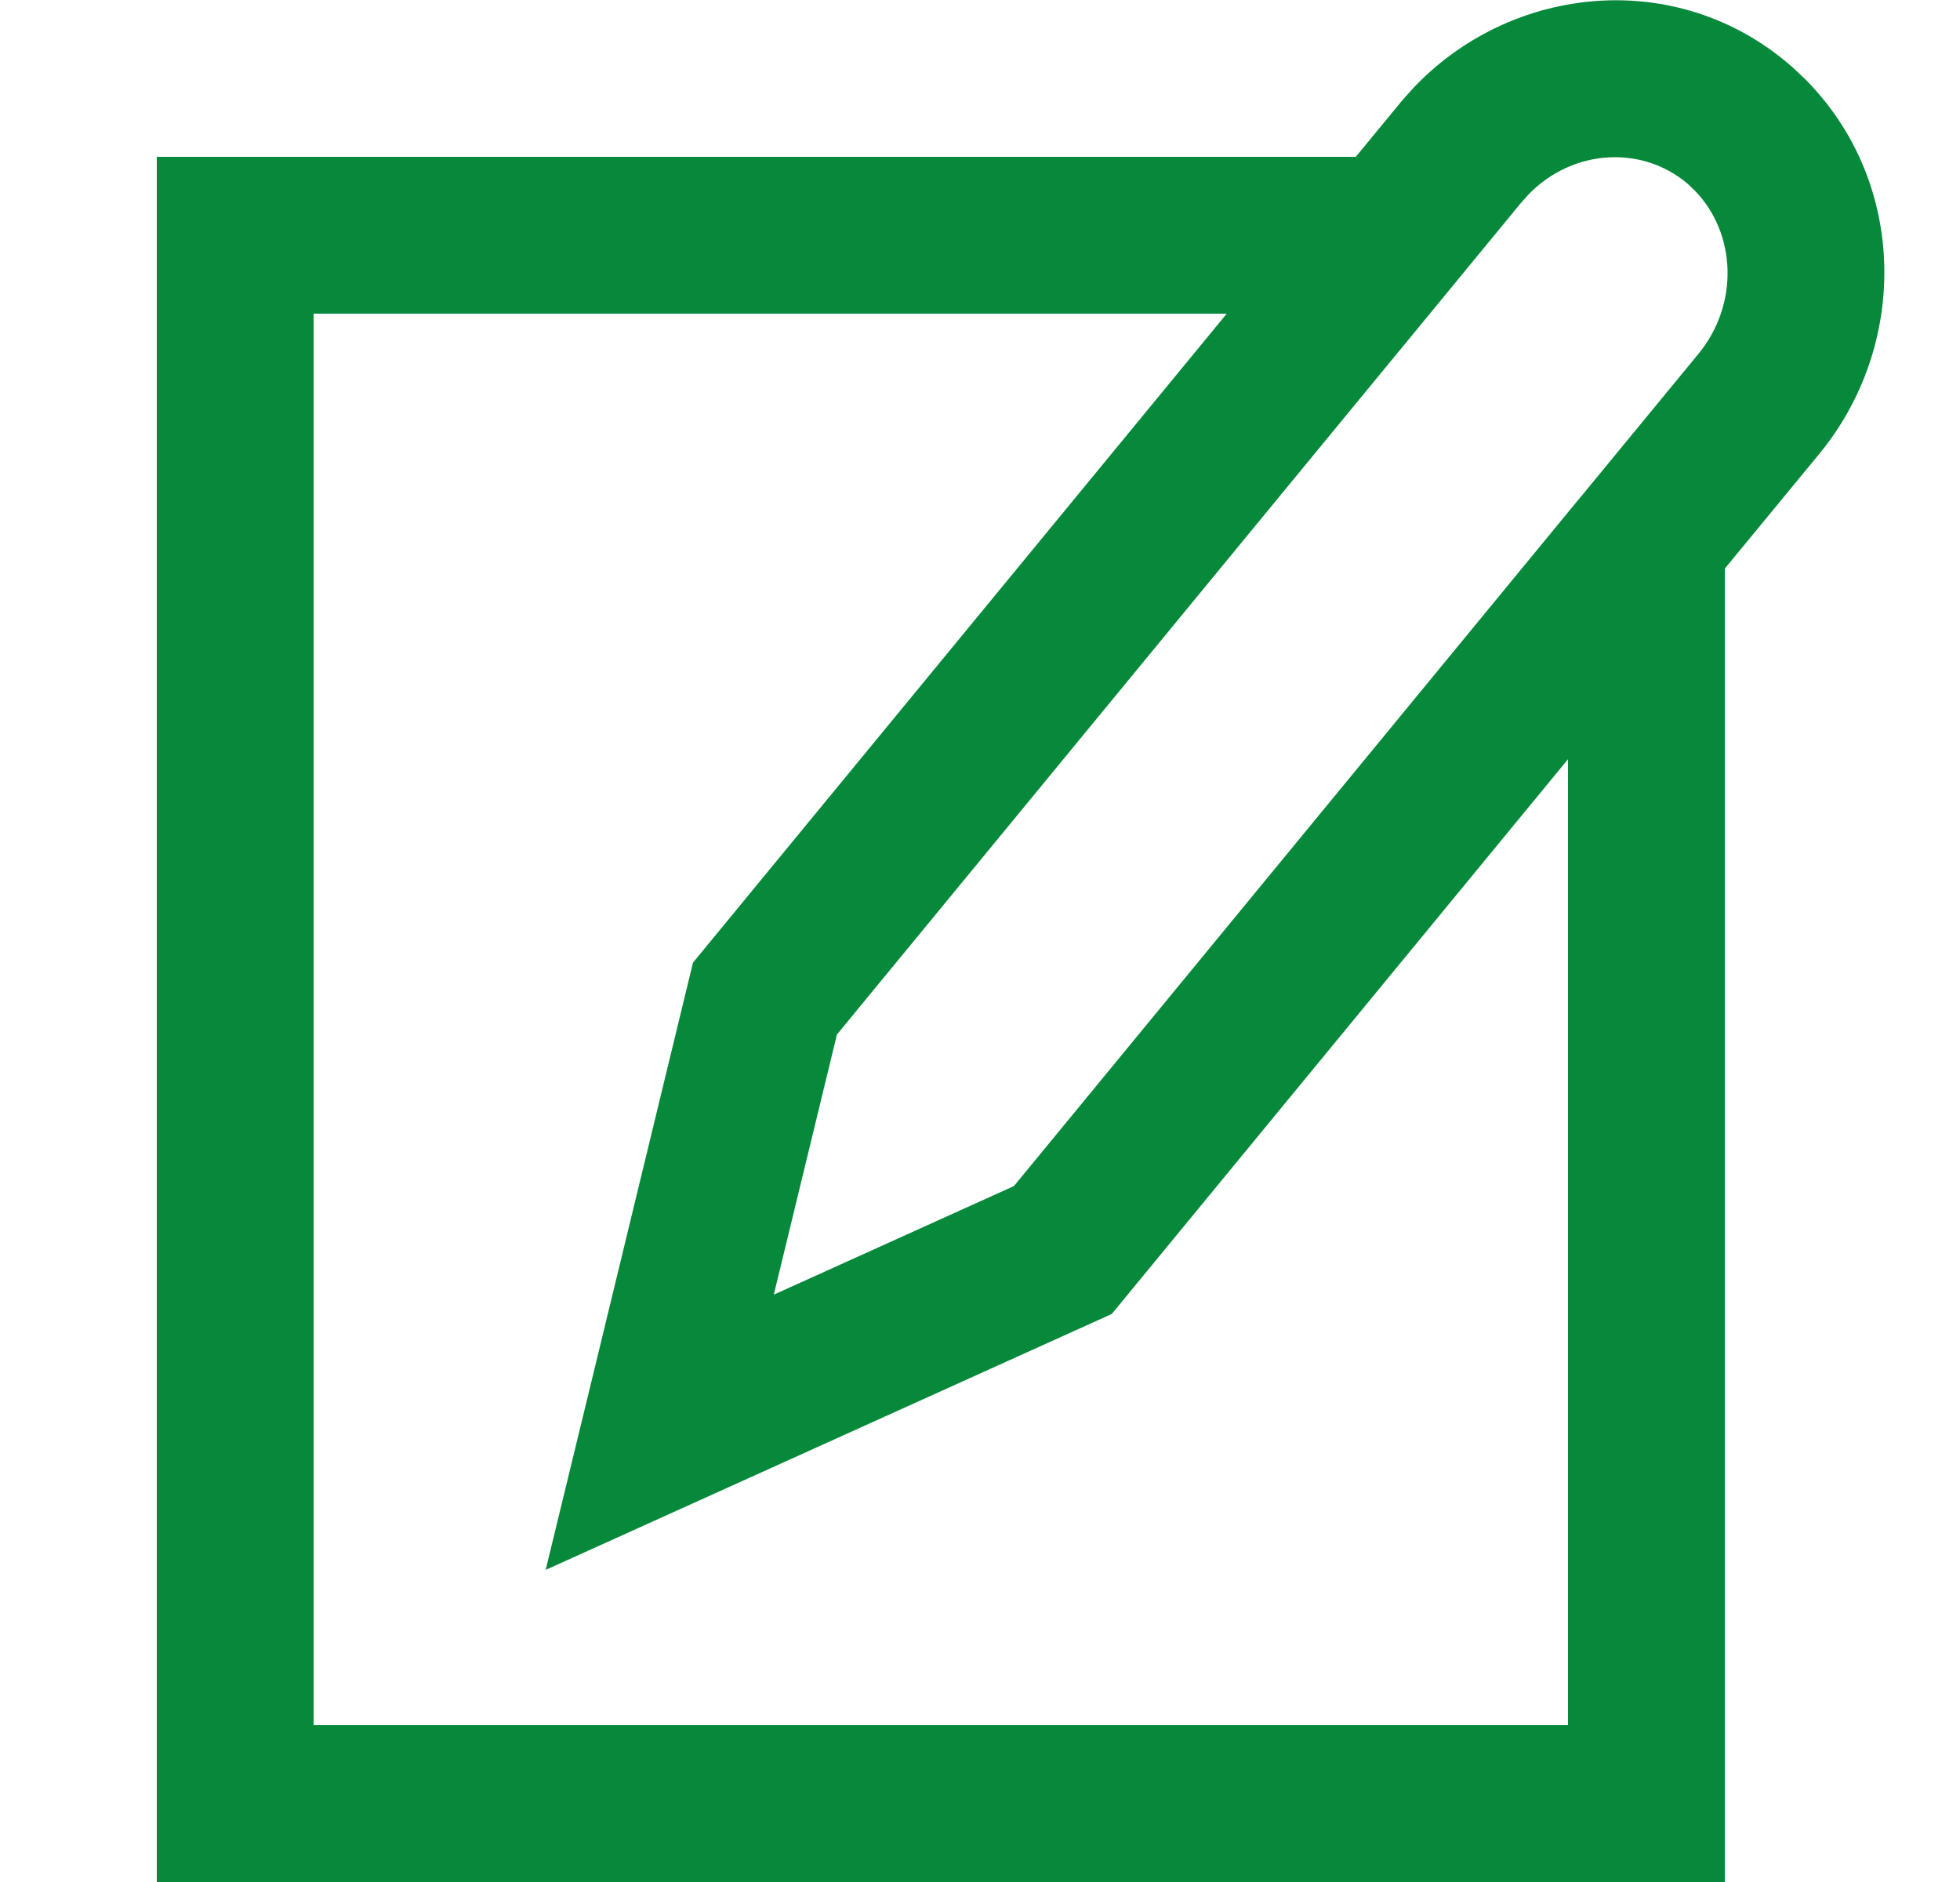 <svg id="NotesGreen" width="25" height="24" viewBox="0 0 25 24" fill="none" xmlns="http://www.w3.org/2000/svg">
<path fill-rule="evenodd" clip-rule="evenodd" d="M23.027 1.011L23.06 1.045C24.329 2.357 24.34 4.407 23.206 5.787L22 7.251V24H2V2H17.293L17.746 1.45L17.886 1.28L18.039 1.109L18.07 1.078C19.314 -0.194 21.385 -0.409 22.825 0.824L22.861 0.855L23.027 1.011ZM15.647 4H4V22H20V9.682L14.181 16.756L9.272 18.975L6.96 20.02L7.559 17.555L8.839 12.276L15.204 4.539L15.204 4.539L15.204 4.539L15.647 4ZM21.661 4.516L21.661 4.516L20.164 6.335L20.163 6.335L12.933 15.125L9.87 16.51L10.675 13.193L16.749 5.809L17.939 4.363L17.939 4.362L17.939 4.362L17.941 4.361L18.019 4.266L19.403 2.584L19.499 2.477C20.07 1.893 20.951 1.853 21.525 2.343L21.525 2.343L21.622 2.435L21.622 2.435C22.142 2.973 22.189 3.874 21.662 4.515L21.661 4.516Z" fill="#06893A"/>
</svg>
